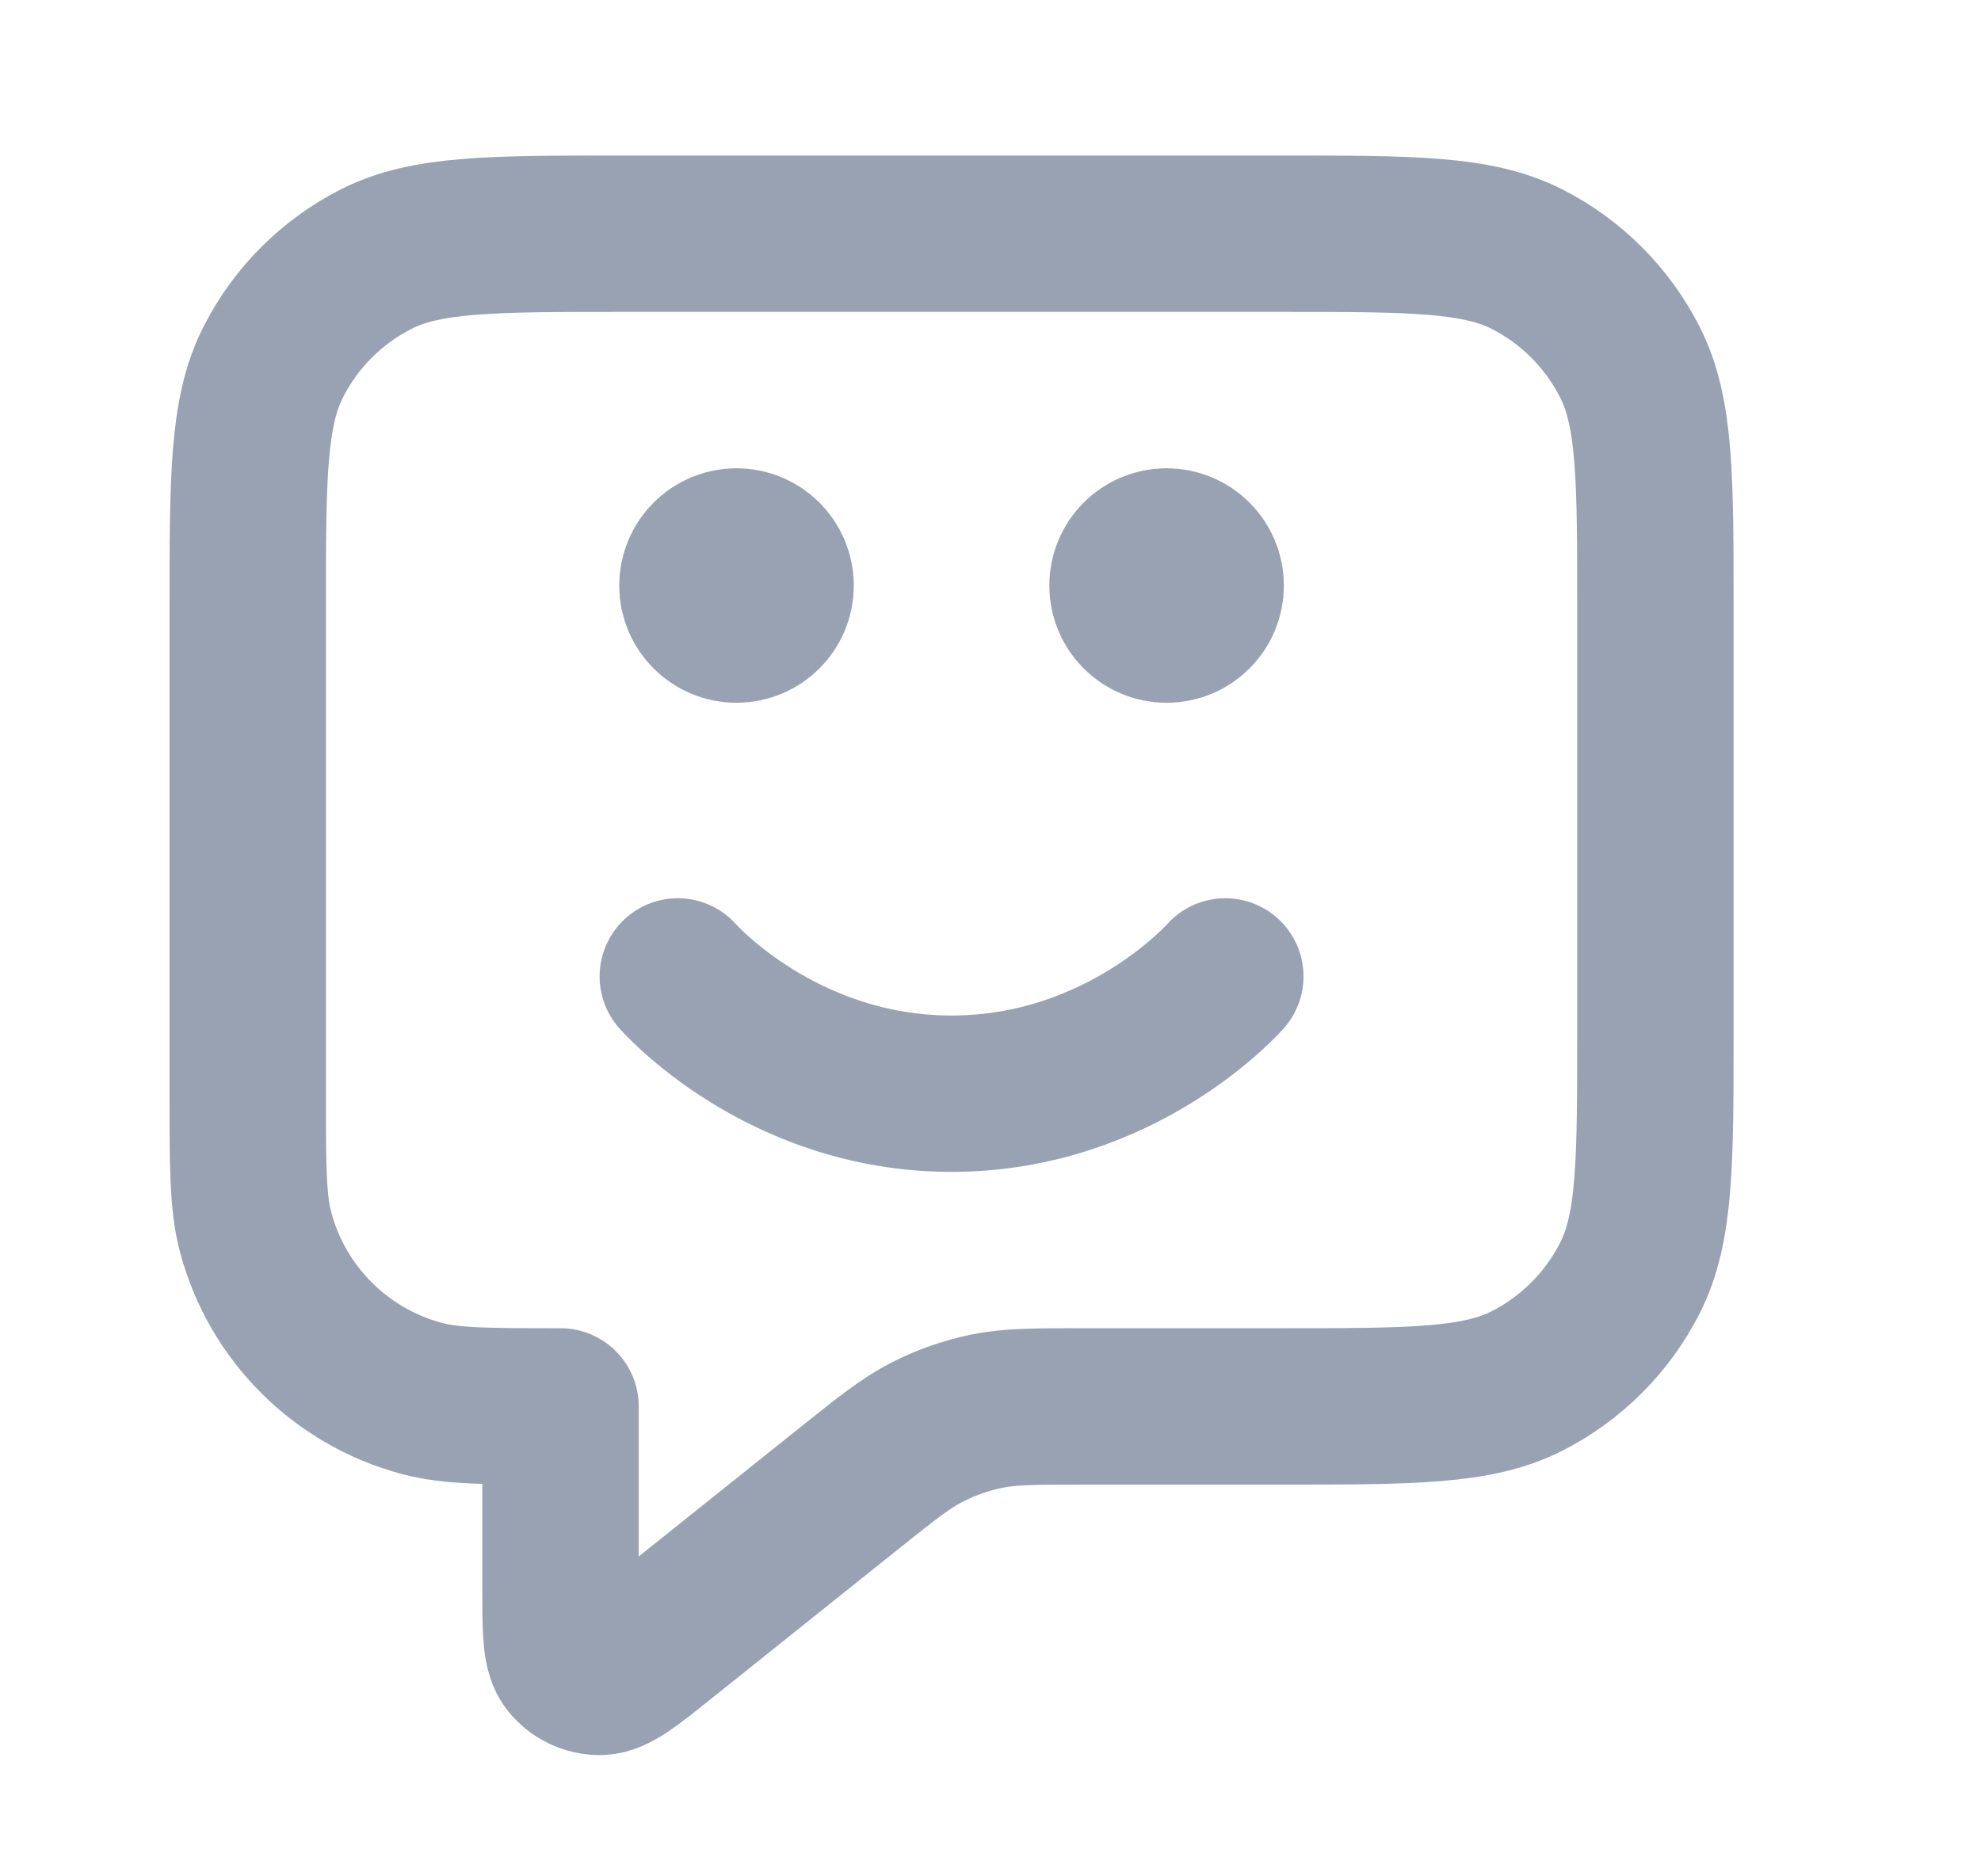 <svg width="19" height="18" viewBox="0 0 19 18" fill="none" xmlns="http://www.w3.org/2000/svg">
<path d="M6.501 9.367C6.501 9.367 7.486 10.492 9.126 10.492C10.767 10.492 11.752 9.367 11.752 9.367M11.189 5.617H11.197M7.064 5.617H7.071M5.376 13.492V15.244C5.376 15.643 5.376 15.843 5.458 15.946C5.53 16.035 5.638 16.087 5.752 16.087C5.883 16.087 6.039 15.962 6.351 15.712L8.14 14.281C8.506 13.989 8.689 13.842 8.892 13.739C9.073 13.646 9.265 13.579 9.463 13.538C9.687 13.492 9.921 13.492 10.389 13.492H12.277C13.537 13.492 14.167 13.492 14.648 13.247C15.071 13.031 15.415 12.687 15.631 12.264C15.877 11.782 15.877 11.152 15.877 9.892V5.842C15.877 4.582 15.877 3.952 15.631 3.471C15.415 3.047 15.071 2.703 14.648 2.487C14.167 2.242 13.537 2.242 12.277 2.242H5.976C4.716 2.242 4.086 2.242 3.605 2.487C3.182 2.703 2.837 3.047 2.622 3.471C2.376 3.952 2.376 4.582 2.376 5.842V10.492C2.376 11.19 2.376 11.538 2.453 11.825C2.661 12.601 3.268 13.207 4.044 13.415C4.33 13.492 4.679 13.492 5.376 13.492ZM11.564 5.617C11.564 5.824 11.396 5.992 11.189 5.992C10.982 5.992 10.814 5.824 10.814 5.617C10.814 5.41 10.982 5.242 11.189 5.242C11.396 5.242 11.564 5.41 11.564 5.617ZM7.439 5.617C7.439 5.824 7.271 5.992 7.064 5.992C6.857 5.992 6.689 5.824 6.689 5.617C6.689 5.41 6.857 5.242 7.064 5.242C7.271 5.242 7.439 5.41 7.439 5.617Z" stroke="#98A2B3" stroke-width="1.5" stroke-linecap="round" stroke-linejoin="round"/>
</svg>
